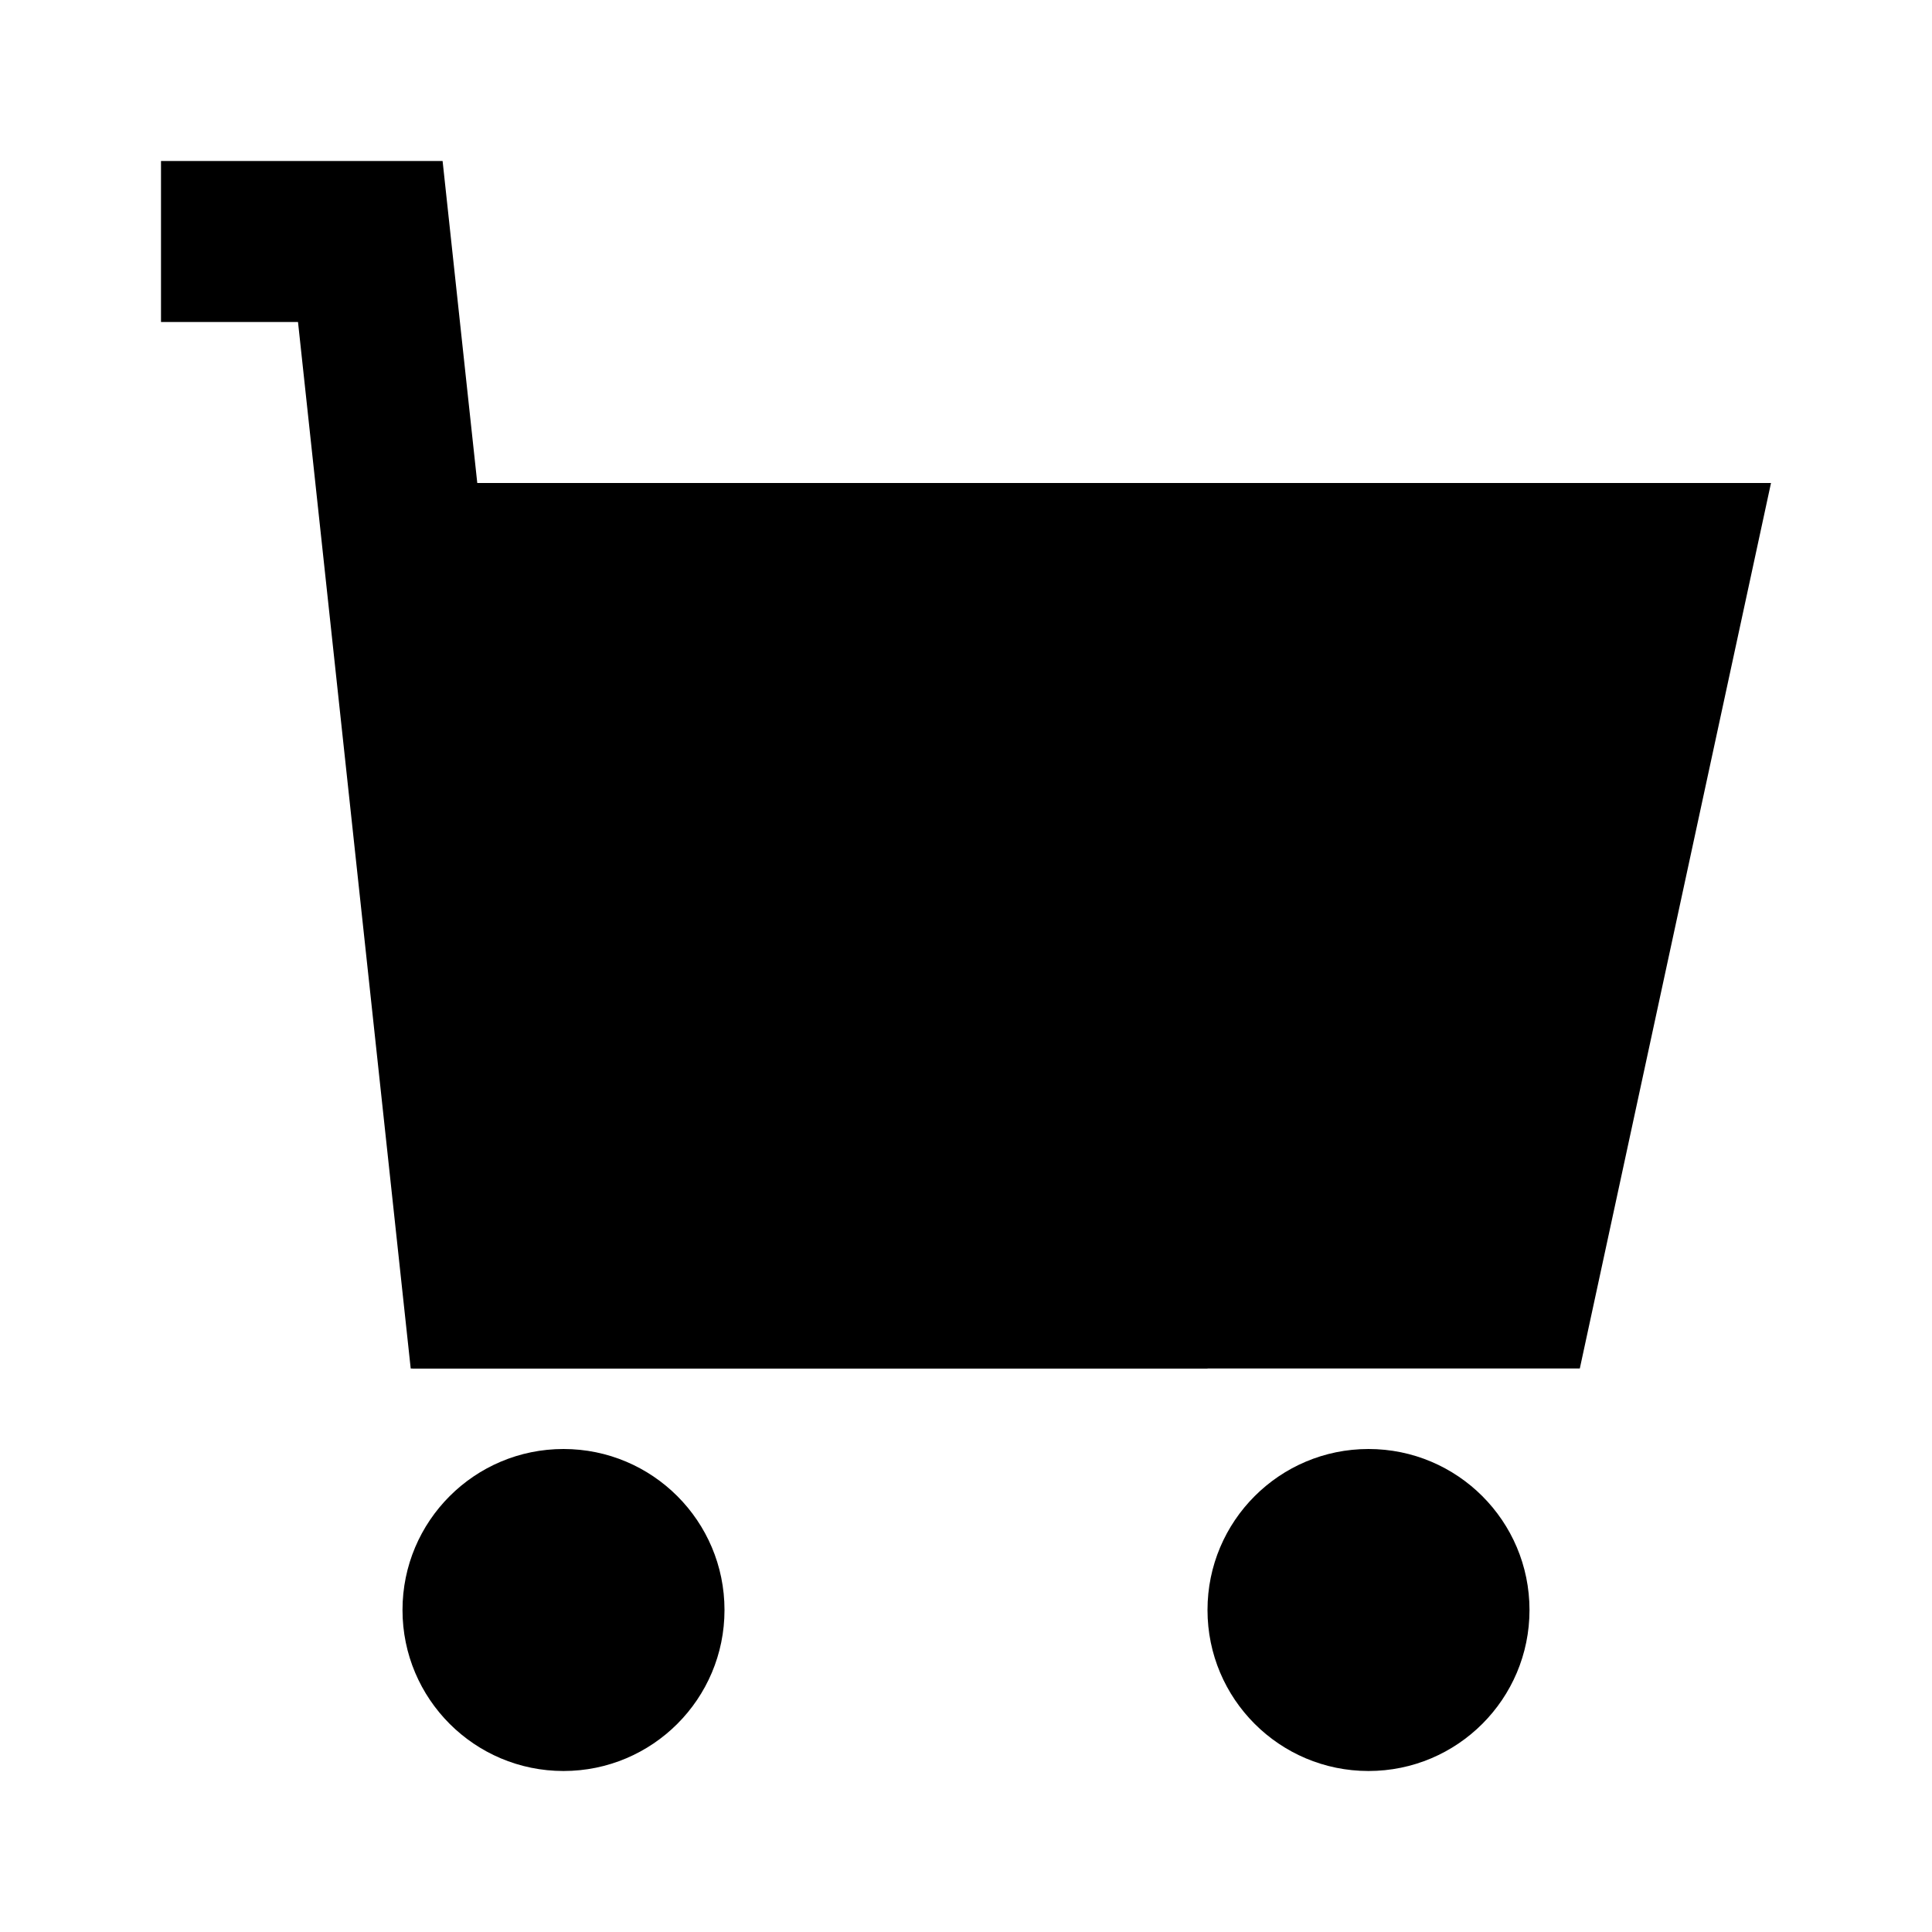 <svg width="24" height="24" viewBox="0 0 24 24" fill="none" xmlns="http://www.w3.org/2000/svg">
<path d="M4 6H22L19.625 17H5.125L4 6Z" fill="black"/>
<path d="M15 16H6L4.6 3H2" stroke="black" stroke-width="2"/>
<circle cx="7" cy="20" r="2" fill="black"/>
<circle cx="17" cy="20" r="2" fill="black"/>
</svg>
